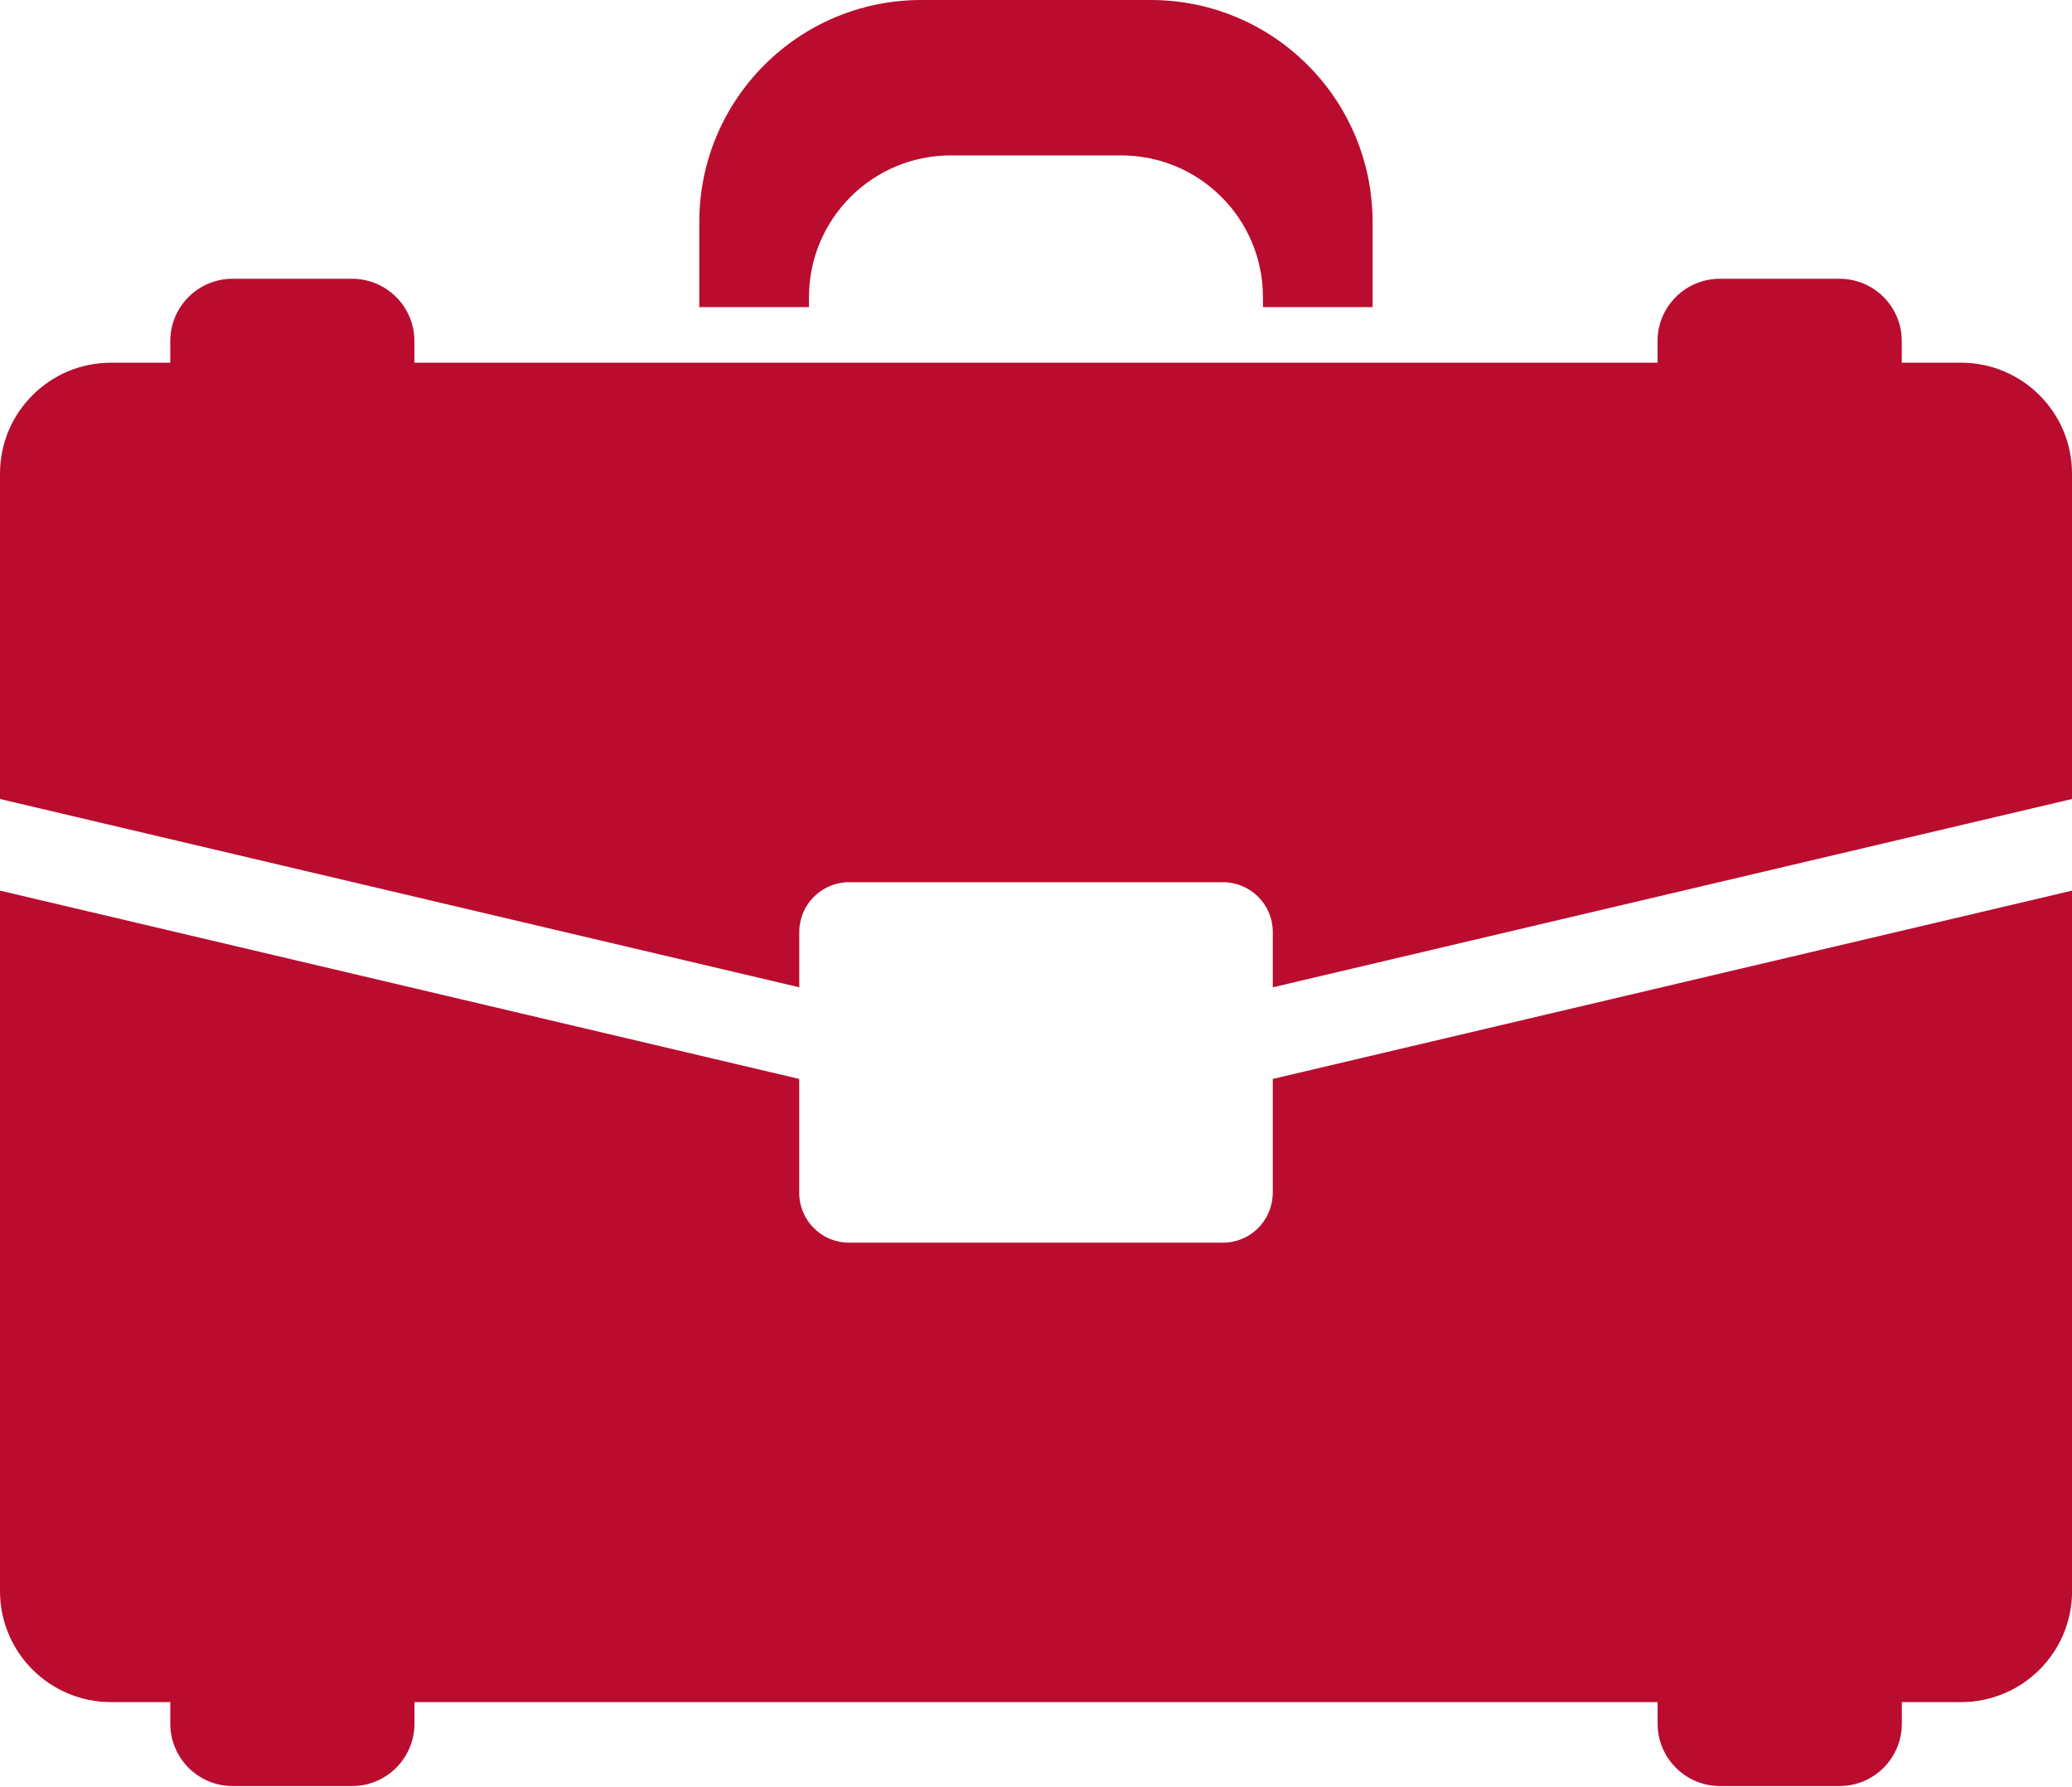 <?xml version="1.0" encoding="UTF-8" standalone="no"?><svg xmlns="http://www.w3.org/2000/svg" xmlns:xlink="http://www.w3.org/1999/xlink" fill="#ba0c2f" height="27.6" preserveAspectRatio="xMidYMid meet" version="1" viewBox="0.0 0.0 32.0 27.6" width="32" zoomAndPan="magnify"><g><g><g id="change1_2"><path d="M12.494,4.589c0-1.208,0.98-2.189,2.189-2.189h2.633c1.209,0,2.189,0.98,2.189,2.189v0.154h1.693V3.429 C21.199,1.535,19.666,0,17.771,0h-3.543c-1.893,0-3.428,1.535-3.428,3.429v1.314h1.693V4.589z" fill="inherit"/></g><g id="change1_3"><path d="M19.656,18.42c0,0.426-0.344,0.771-0.77,0.771h-5.773c-0.426,0-0.77-0.345-0.77-0.771v-1.758L0,13.754v10.817 c0,0.948,0.768,1.715,1.716,1.715H2.63v0.333c0,0.531,0.431,0.963,0.962,0.963h1.846c0.531,0,0.963-0.432,0.963-0.963v-0.333 H25.6v0.333c0,0.531,0.432,0.963,0.963,0.963h1.846c0.533,0,0.963-0.432,0.963-0.963v-0.333h0.914 c0.947,0,1.715-0.767,1.715-1.715V13.754l-12.344,2.908V18.42z" fill="inherit"/></g><g id="change1_1"><path d="M30.285,5.601h-0.914V5.267c0-0.532-0.43-0.962-0.963-0.962h-1.846c-0.531,0-0.963,0.43-0.963,0.962v0.334H6.4V5.267 c0-0.532-0.432-0.962-0.963-0.962H3.592c-0.531,0-0.962,0.43-0.962,0.962v0.334H1.716C0.768,5.601,0,6.368,0,7.314v5.025 l12.344,2.908v-0.853c0-0.425,0.344-0.77,0.77-0.77h5.773c0.426,0,0.77,0.344,0.77,0.77v0.853L32,12.339V7.314 C32,6.368,31.232,5.601,30.285,5.601z" fill="inherit"/></g></g></g></svg>